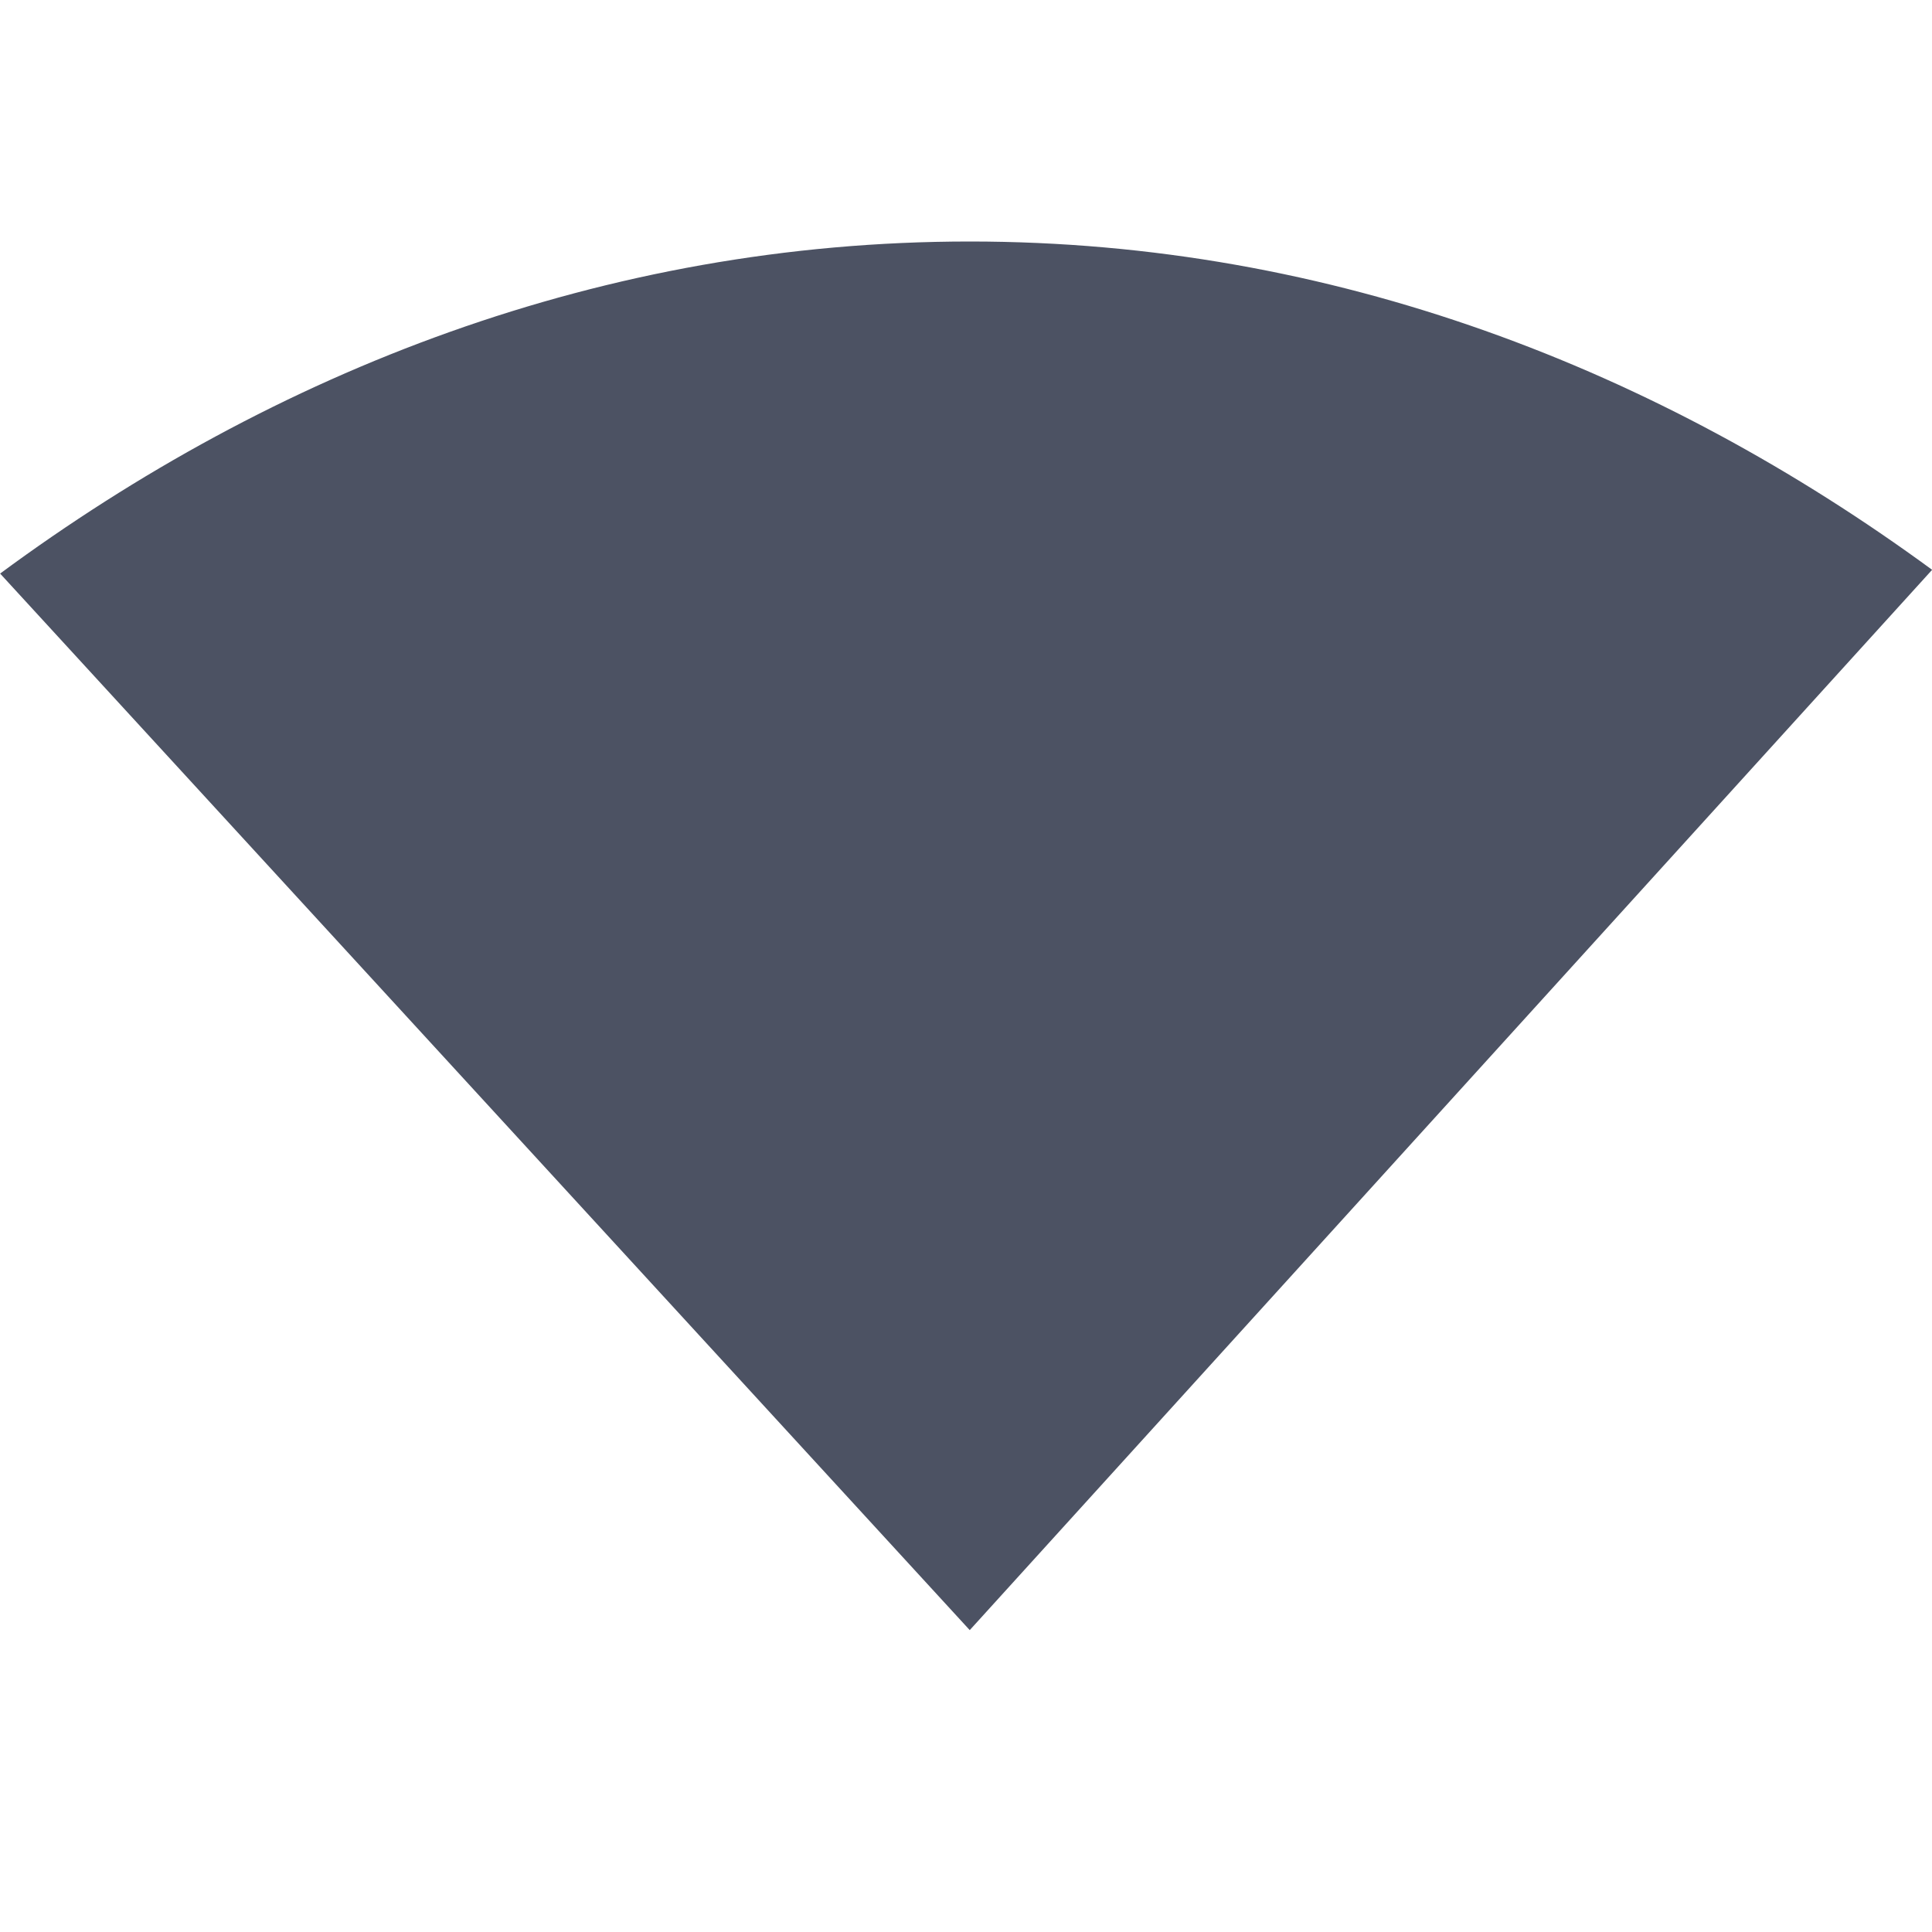 <svg xmlns="http://www.w3.org/2000/svg" width="16" height="16">
    <g transform="translate(-585 215)" filter="url(#filter7554)">
        <path d="M593.031-213c-3.034 0-5.765 1.078-8.03 2.75l8.03 8.75 7.97-8.781c-2.257-1.654-4.958-2.719-7.97-2.719z" style="marker:none" color="#000" overflow="visible" fill="#4c5263"/>
    </g>
</svg>

